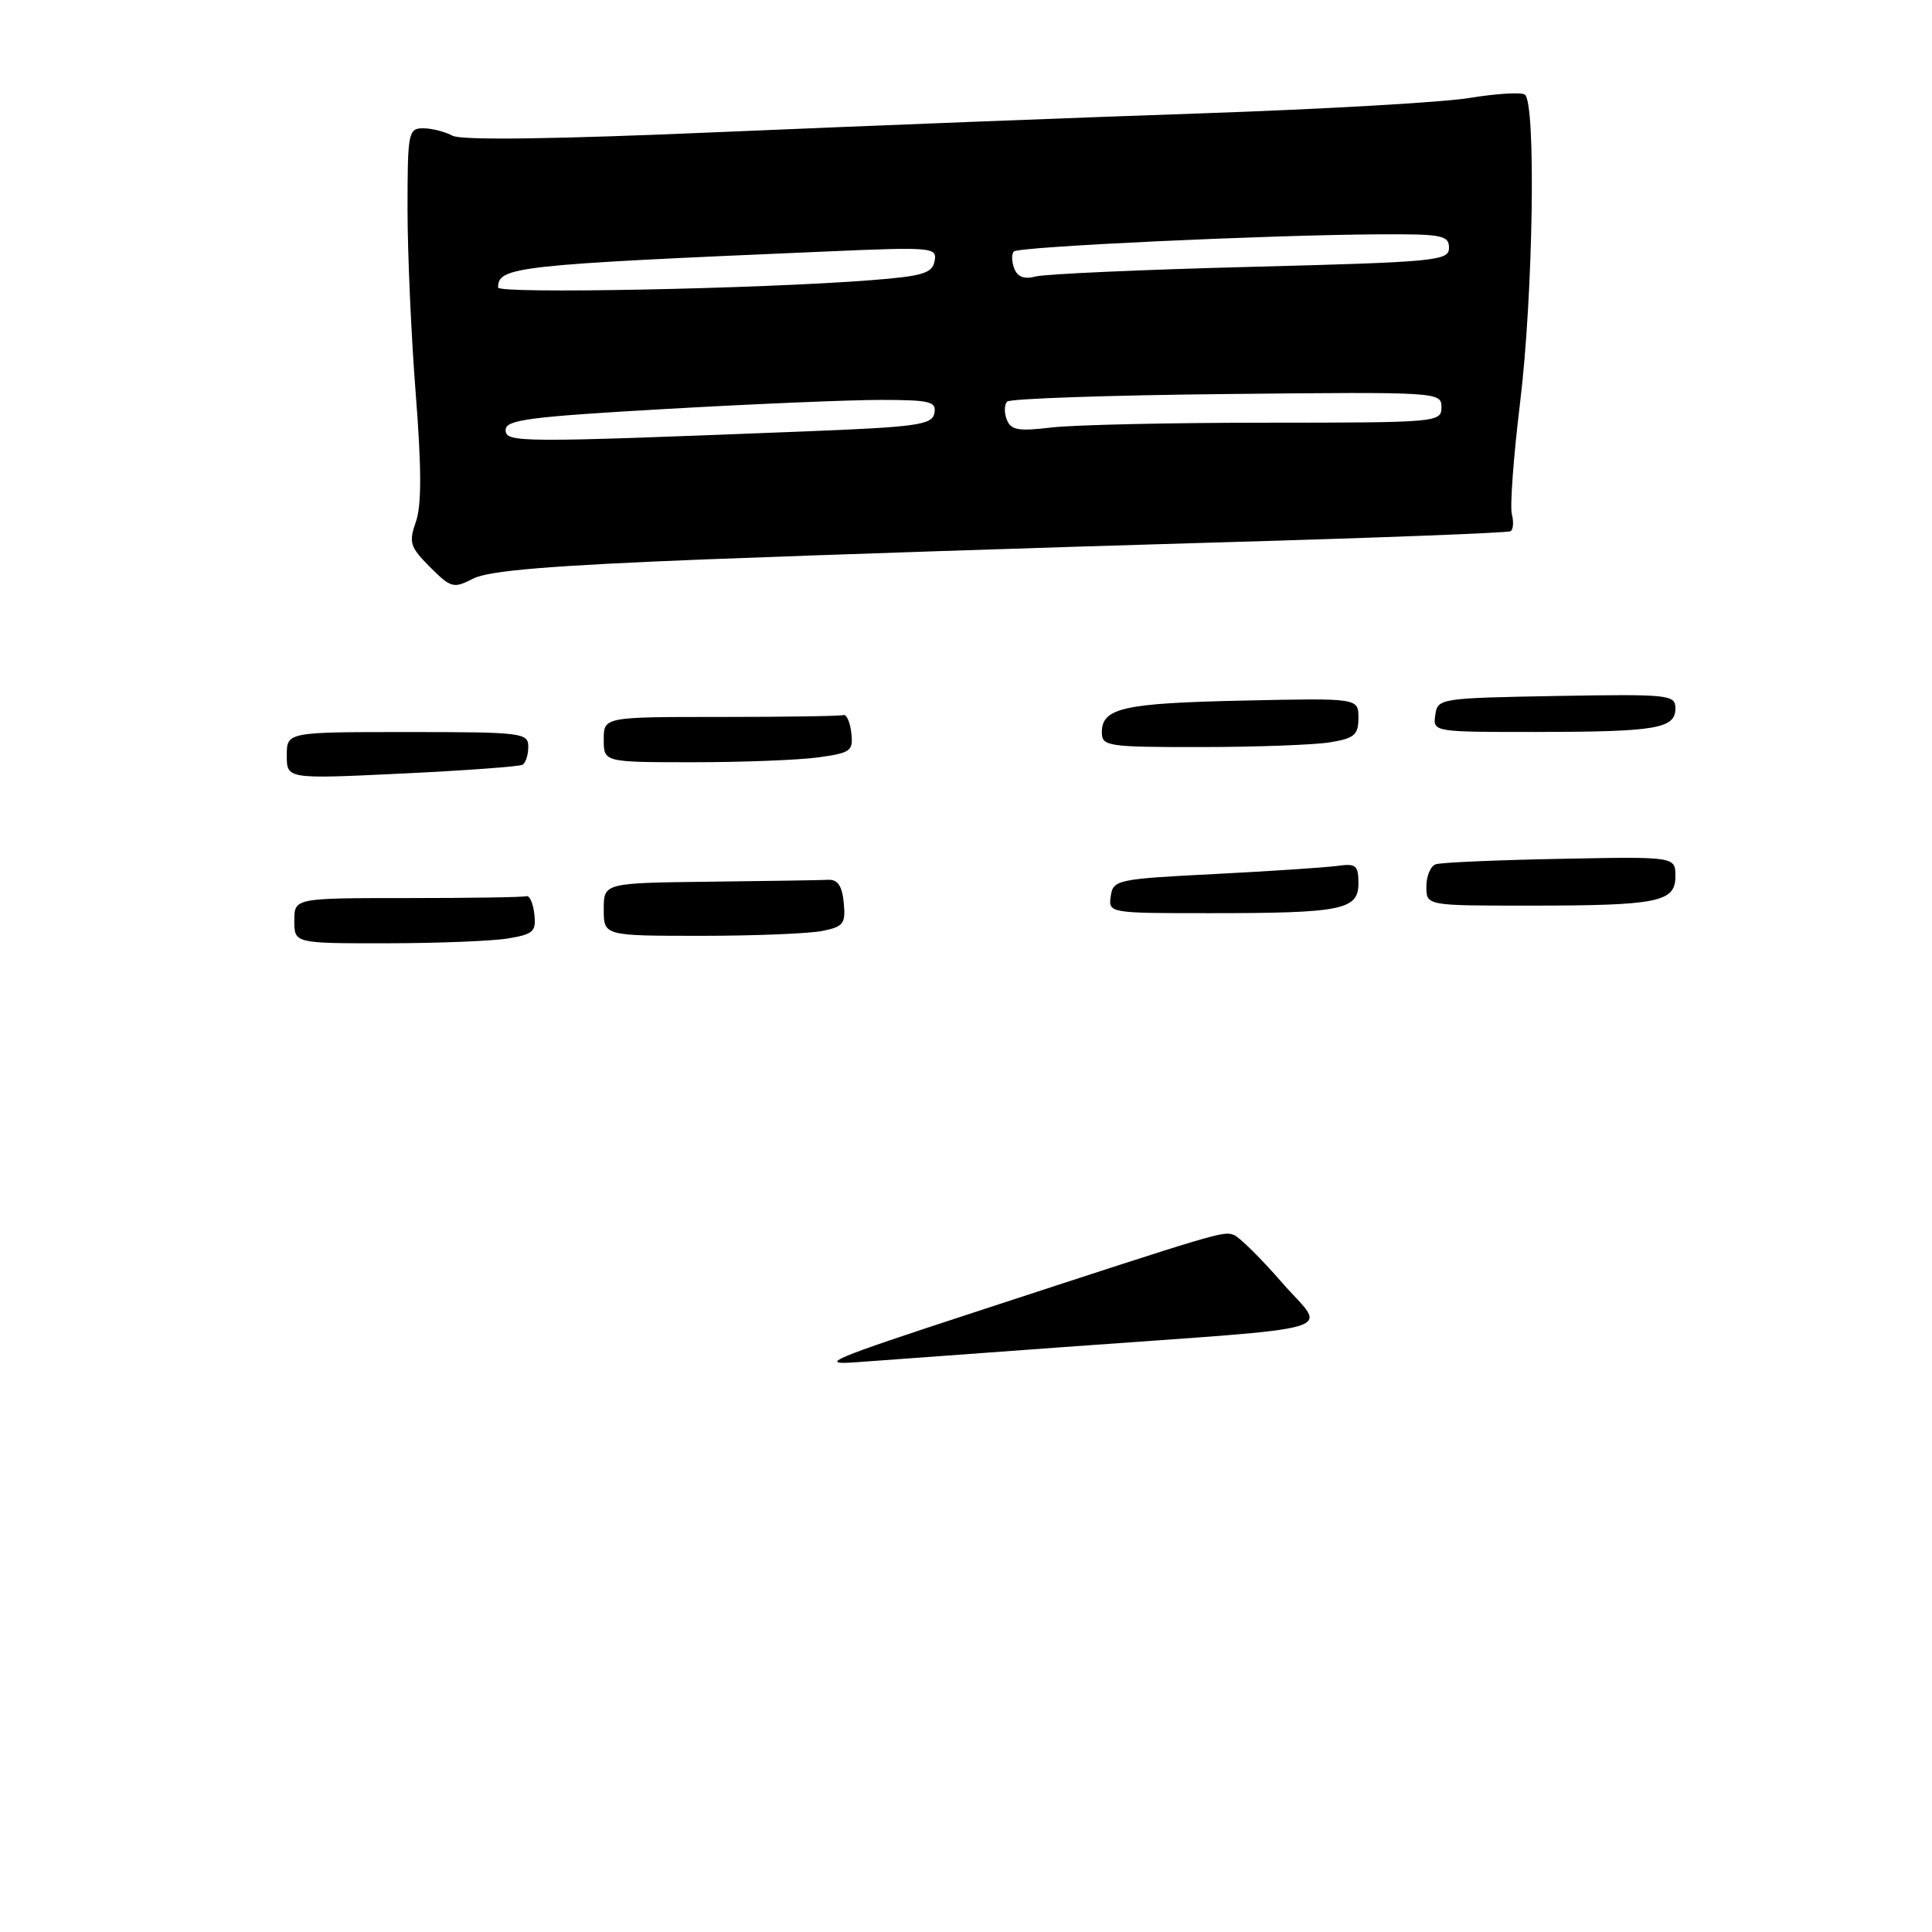 <?xml version="1.0" encoding="UTF-8" standalone="no"?>
<!DOCTYPE svg PUBLIC "-//W3C//DTD SVG 1.1//EN" "http://www.w3.org/Graphics/SVG/1.1/DTD/svg11.dtd" >
<svg xmlns="http://www.w3.org/2000/svg" xmlns:xlink="http://www.w3.org/1999/xlink" version="1.1" viewBox="0 0 256 256">
 <g >
 <path fill="currentColor"
d=" M 93.50 74.12 C 108.90 73.52 139.05 72.52 160.50 71.90 C 181.95 71.29 199.80 70.61 200.16 70.39 C 200.52 70.17 200.59 69.16 200.33 68.14 C 200.06 67.12 200.55 60.46 201.42 53.35 C 203.16 39.09 203.55 13.46 202.04 12.53 C 201.52 12.20 198.25 12.40 194.79 12.97 C 191.33 13.55 175.45 14.46 159.50 15.01 C 143.55 15.55 115.04 16.66 96.14 17.47 C 73.53 18.45 61.15 18.62 59.95 17.98 C 58.95 17.44 57.20 17.00 56.07 17.00 C 54.11 17.00 54.00 17.55 54.00 27.69 C 54.00 33.57 54.49 44.61 55.09 52.22 C 55.86 62.06 55.87 66.95 55.11 69.13 C 54.14 71.89 54.33 72.48 56.98 75.14 C 59.77 77.92 60.09 78.01 62.72 76.66 C 64.76 75.61 72.98 74.93 93.50 74.12 Z  M 129.00 173.92 C 161.93 163.14 162.09 163.10 163.50 163.64 C 164.23 163.92 167.12 166.78 169.91 169.99 C 175.77 176.73 179.26 175.71 141.00 178.49 C 129.18 179.35 116.80 180.25 113.50 180.50 C 108.22 180.90 110.07 180.11 129.00 173.92 Z  M 39.00 122.00 C 39.00 119.00 39.00 119.00 54.00 119.00 C 62.25 119.00 69.34 118.89 69.75 118.75 C 70.16 118.61 70.64 119.67 70.80 121.11 C 71.07 123.43 70.69 123.79 67.30 124.35 C 65.21 124.70 57.99 124.98 51.25 124.99 C 39.00 125.00 39.00 125.00 39.00 122.00 Z  M 80.00 120.50 C 80.00 117.00 80.00 117.00 94.00 116.83 C 101.70 116.74 108.79 116.63 109.75 116.58 C 111.00 116.52 111.59 117.39 111.80 119.61 C 112.07 122.40 111.77 122.80 108.93 123.36 C 107.18 123.71 99.96 124.00 92.88 124.00 C 80.00 124.00 80.00 124.00 80.00 120.50 Z  M 147.18 118.75 C 147.49 116.58 148.00 116.47 161.00 115.81 C 168.43 115.43 175.74 114.94 177.25 114.73 C 179.67 114.39 180.00 114.67 180.00 117.05 C 180.00 120.56 177.82 121.00 160.31 121.00 C 146.93 121.00 146.86 120.99 147.18 118.75 Z  M 189.00 117.47 C 189.00 116.08 189.56 114.75 190.25 114.52 C 190.94 114.28 198.36 113.96 206.75 113.80 C 222.00 113.50 222.00 113.50 222.00 116.12 C 222.00 119.55 219.71 120.00 202.38 120.00 C 189.00 120.00 189.00 120.00 189.00 117.47 Z  M 38.00 100.11 C 38.00 97.00 38.00 97.00 54.00 97.00 C 69.17 97.00 70.00 97.10 70.00 98.94 C 70.00 100.01 69.66 101.08 69.25 101.33 C 68.84 101.57 61.64 102.10 53.25 102.50 C 38.00 103.23 38.00 103.23 38.00 100.11 Z  M 80.00 98.00 C 80.00 95.00 80.00 95.00 95.50 95.00 C 104.03 95.00 111.34 94.89 111.75 94.75 C 112.16 94.61 112.64 95.67 112.80 97.11 C 113.08 99.51 112.75 99.76 108.41 100.36 C 105.83 100.71 98.38 101.00 91.86 101.00 C 80.00 101.00 80.00 101.00 80.00 98.00 Z  M 146.00 97.04 C 146.00 93.80 148.85 93.17 164.80 92.83 C 180.00 92.50 180.00 92.50 180.00 95.12 C 180.00 97.37 179.47 97.83 176.25 98.36 C 174.19 98.70 166.54 98.98 159.25 98.99 C 146.74 99.00 146.00 98.89 146.00 97.04 Z  M 190.18 94.75 C 190.49 92.54 190.77 92.50 206.25 92.22 C 221.18 91.96 222.00 92.05 222.00 93.86 C 222.00 96.54 219.51 96.97 203.68 96.99 C 189.92 97.00 189.86 96.99 190.18 94.75 Z  M 67.00 56.96 C 67.00 55.63 70.14 55.22 88.25 54.19 C 99.94 53.52 112.80 52.98 116.82 52.99 C 123.26 53.00 124.11 53.21 123.81 54.75 C 123.51 56.30 121.56 56.58 106.49 57.17 C 68.44 58.67 67.00 58.67 67.00 56.96 Z  M 133.40 55.59 C 133.04 54.67 133.07 53.60 133.46 53.21 C 133.85 52.82 146.95 52.37 162.58 52.21 C 190.63 51.92 191.00 51.94 191.00 53.96 C 191.00 55.96 190.50 56.00 167.75 56.01 C 154.96 56.01 142.15 56.30 139.27 56.65 C 134.93 57.17 133.93 56.99 133.40 55.59 Z  M 66.00 38.10 C 66.00 35.34 68.29 35.09 109.35 33.33 C 123.60 32.71 124.19 32.77 123.84 34.59 C 123.53 36.21 122.27 36.59 115.49 37.12 C 100.68 38.28 66.00 38.96 66.00 38.10 Z  M 134.39 35.57 C 134.04 34.66 134.02 33.65 134.34 33.32 C 134.99 32.68 167.97 31.13 182.75 31.05 C 191.08 31.00 192.00 31.18 192.00 32.84 C 192.00 34.56 190.33 34.72 165.75 35.36 C 151.31 35.73 138.49 36.31 137.26 36.63 C 135.72 37.04 134.83 36.71 134.39 35.57 Z "/>
</g>
</svg>